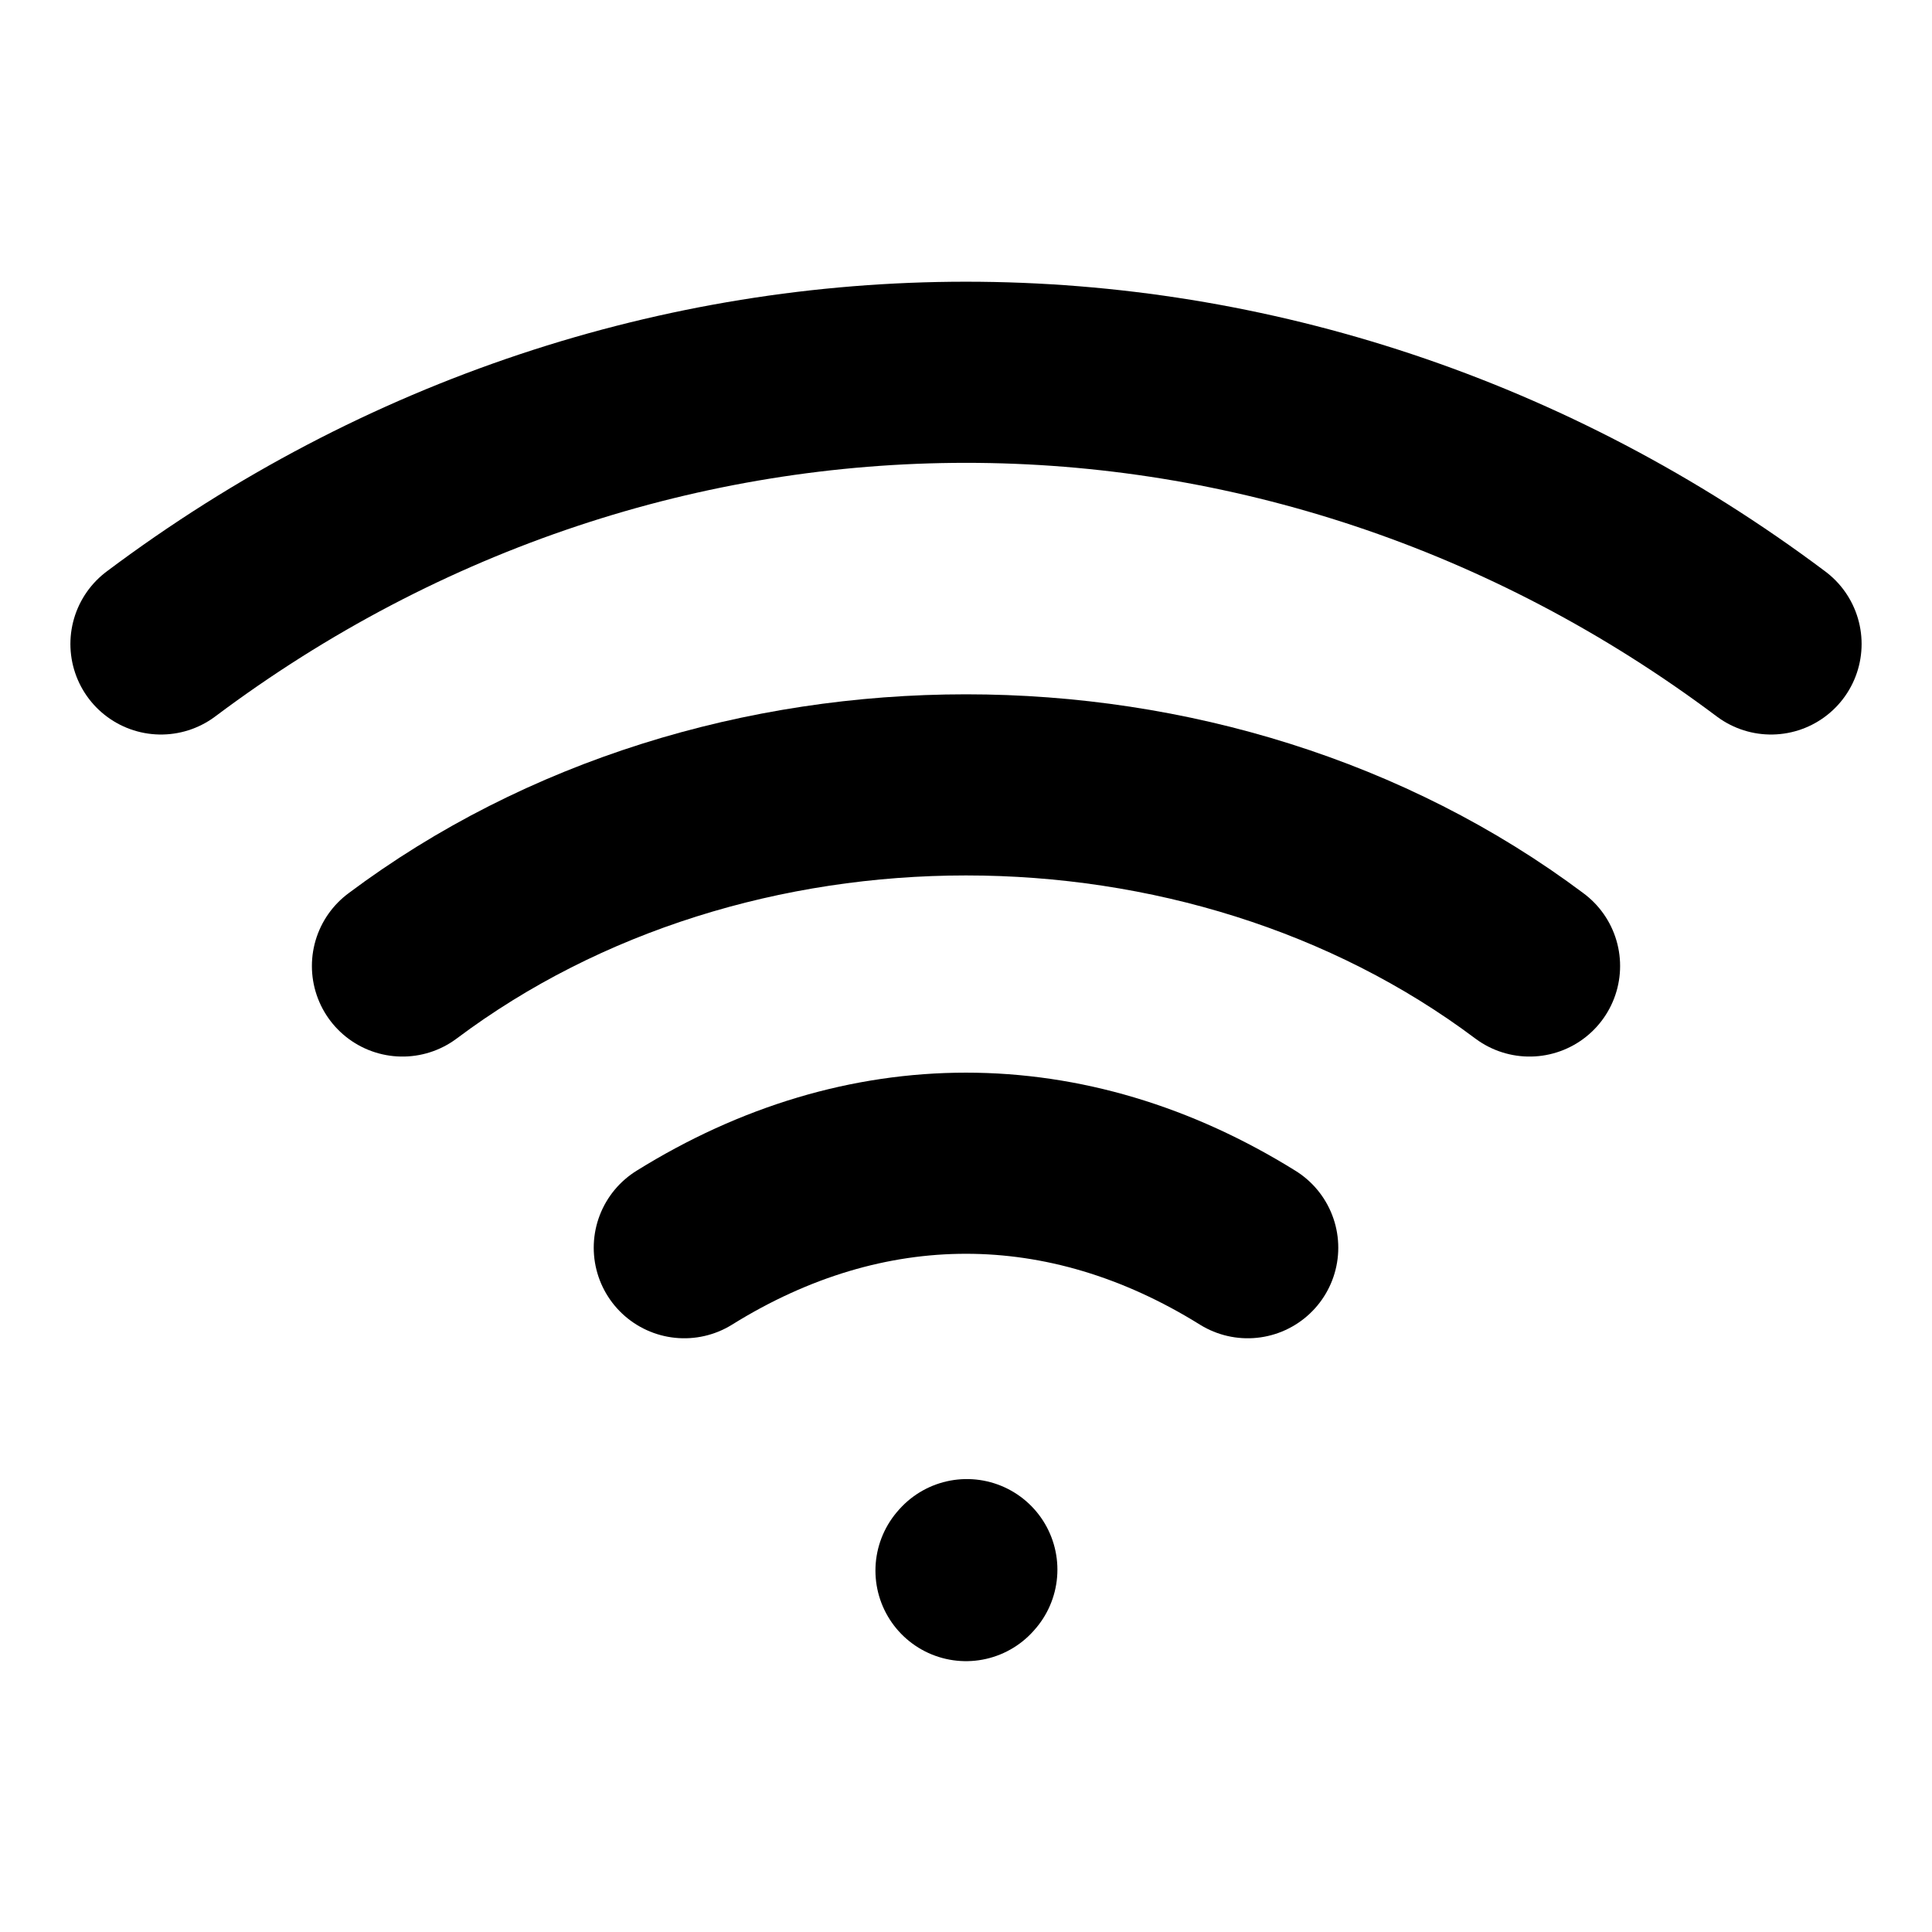 <svg width="16" height="16" viewBox="0 0 16 16" fill="none" xmlns="http://www.w3.org/2000/svg">
<path d="M8 13.007L8.007 12.999" stroke="black" stroke-width="1.5" stroke-linecap="round" stroke-linejoin="round"/>
<path d="M1.333 5.333C5.333 2.333 10.667 2.333 14.667 5.333" stroke="black" stroke-width="1.5" stroke-linecap="round" stroke-linejoin="round"/>
<path d="M3.333 8C6 6 10 6 12.667 8" stroke="black" stroke-width="1.5" stroke-linecap="round" stroke-linejoin="round"/>
<path d="M5.667 10.333C7.167 9.4 8.833 9.4 10.333 10.333" stroke="black" stroke-width="1.5" stroke-linecap="round" stroke-linejoin="round"/>
</svg>
